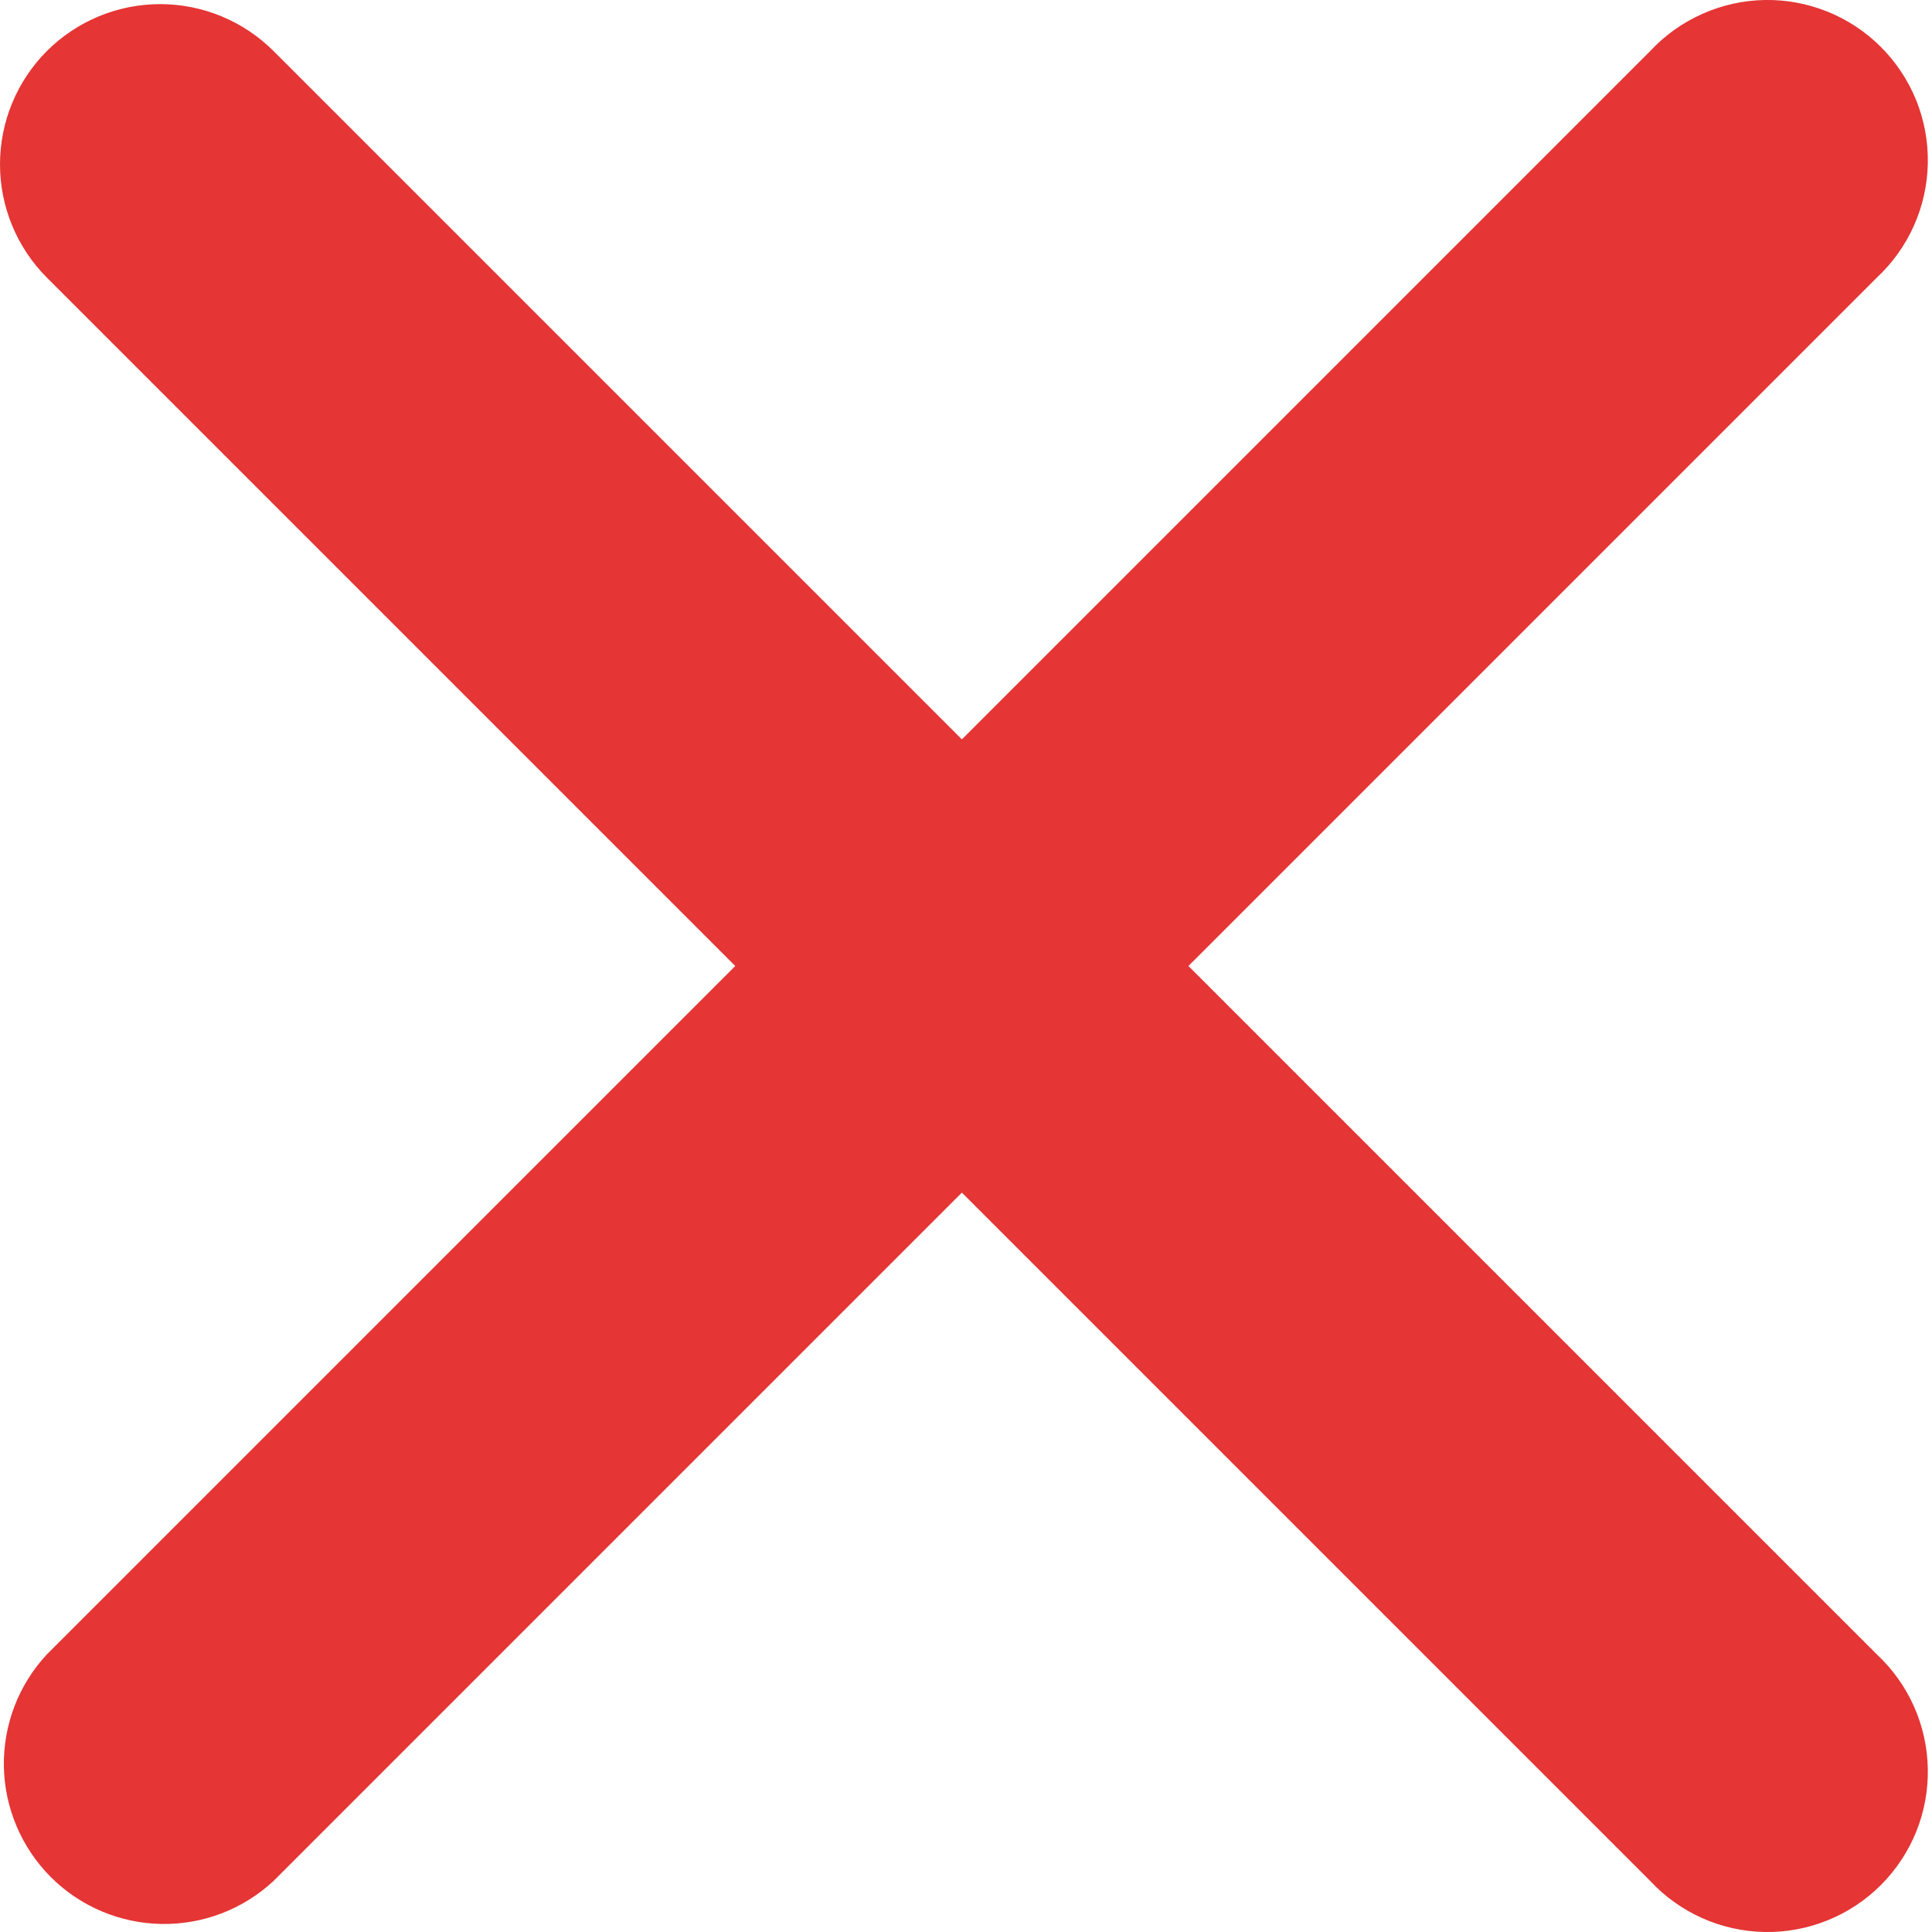 <svg width="30" height="30" viewBox="0 0 30 30" fill="none" xmlns="http://www.w3.org/2000/svg">
<path fill-rule="evenodd" clip-rule="evenodd" d="M0.728 0.792C1.195 0.326 1.828 0.064 2.487 0.064C3.147 0.064 3.78 0.326 4.247 0.792L14.936 11.481L25.625 0.792C25.852 0.548 26.127 0.352 26.433 0.216C26.738 0.079 27.068 0.006 27.402 0C27.736 -0.006 28.069 0.056 28.378 0.181C28.689 0.306 28.97 0.493 29.206 0.729C29.443 0.966 29.629 1.247 29.755 1.557C29.88 1.867 29.941 2.199 29.935 2.534C29.929 2.868 29.856 3.198 29.72 3.503C29.584 3.808 29.388 4.083 29.143 4.311L18.454 15L29.143 25.689C29.388 25.917 29.584 26.192 29.72 26.497C29.856 26.802 29.929 27.132 29.935 27.466C29.941 27.801 29.88 28.133 29.755 28.443C29.629 28.753 29.443 29.034 29.206 29.271C28.97 29.507 28.689 29.694 28.378 29.819C28.069 29.944 27.736 30.006 27.402 30C27.068 29.994 26.738 29.921 26.433 29.785C26.127 29.648 25.852 29.452 25.625 29.208L14.936 18.519L4.247 29.208C3.775 29.647 3.151 29.887 2.506 29.875C1.861 29.864 1.245 29.603 0.789 29.147C0.333 28.69 0.072 28.075 0.06 27.43C0.049 26.785 0.288 26.161 0.728 25.689L11.417 15L0.728 4.311C0.262 3.844 0 3.212 0 2.552C0 1.892 0.262 1.259 0.728 0.792V0.792Z" fill="#E53535"/>
</svg>
